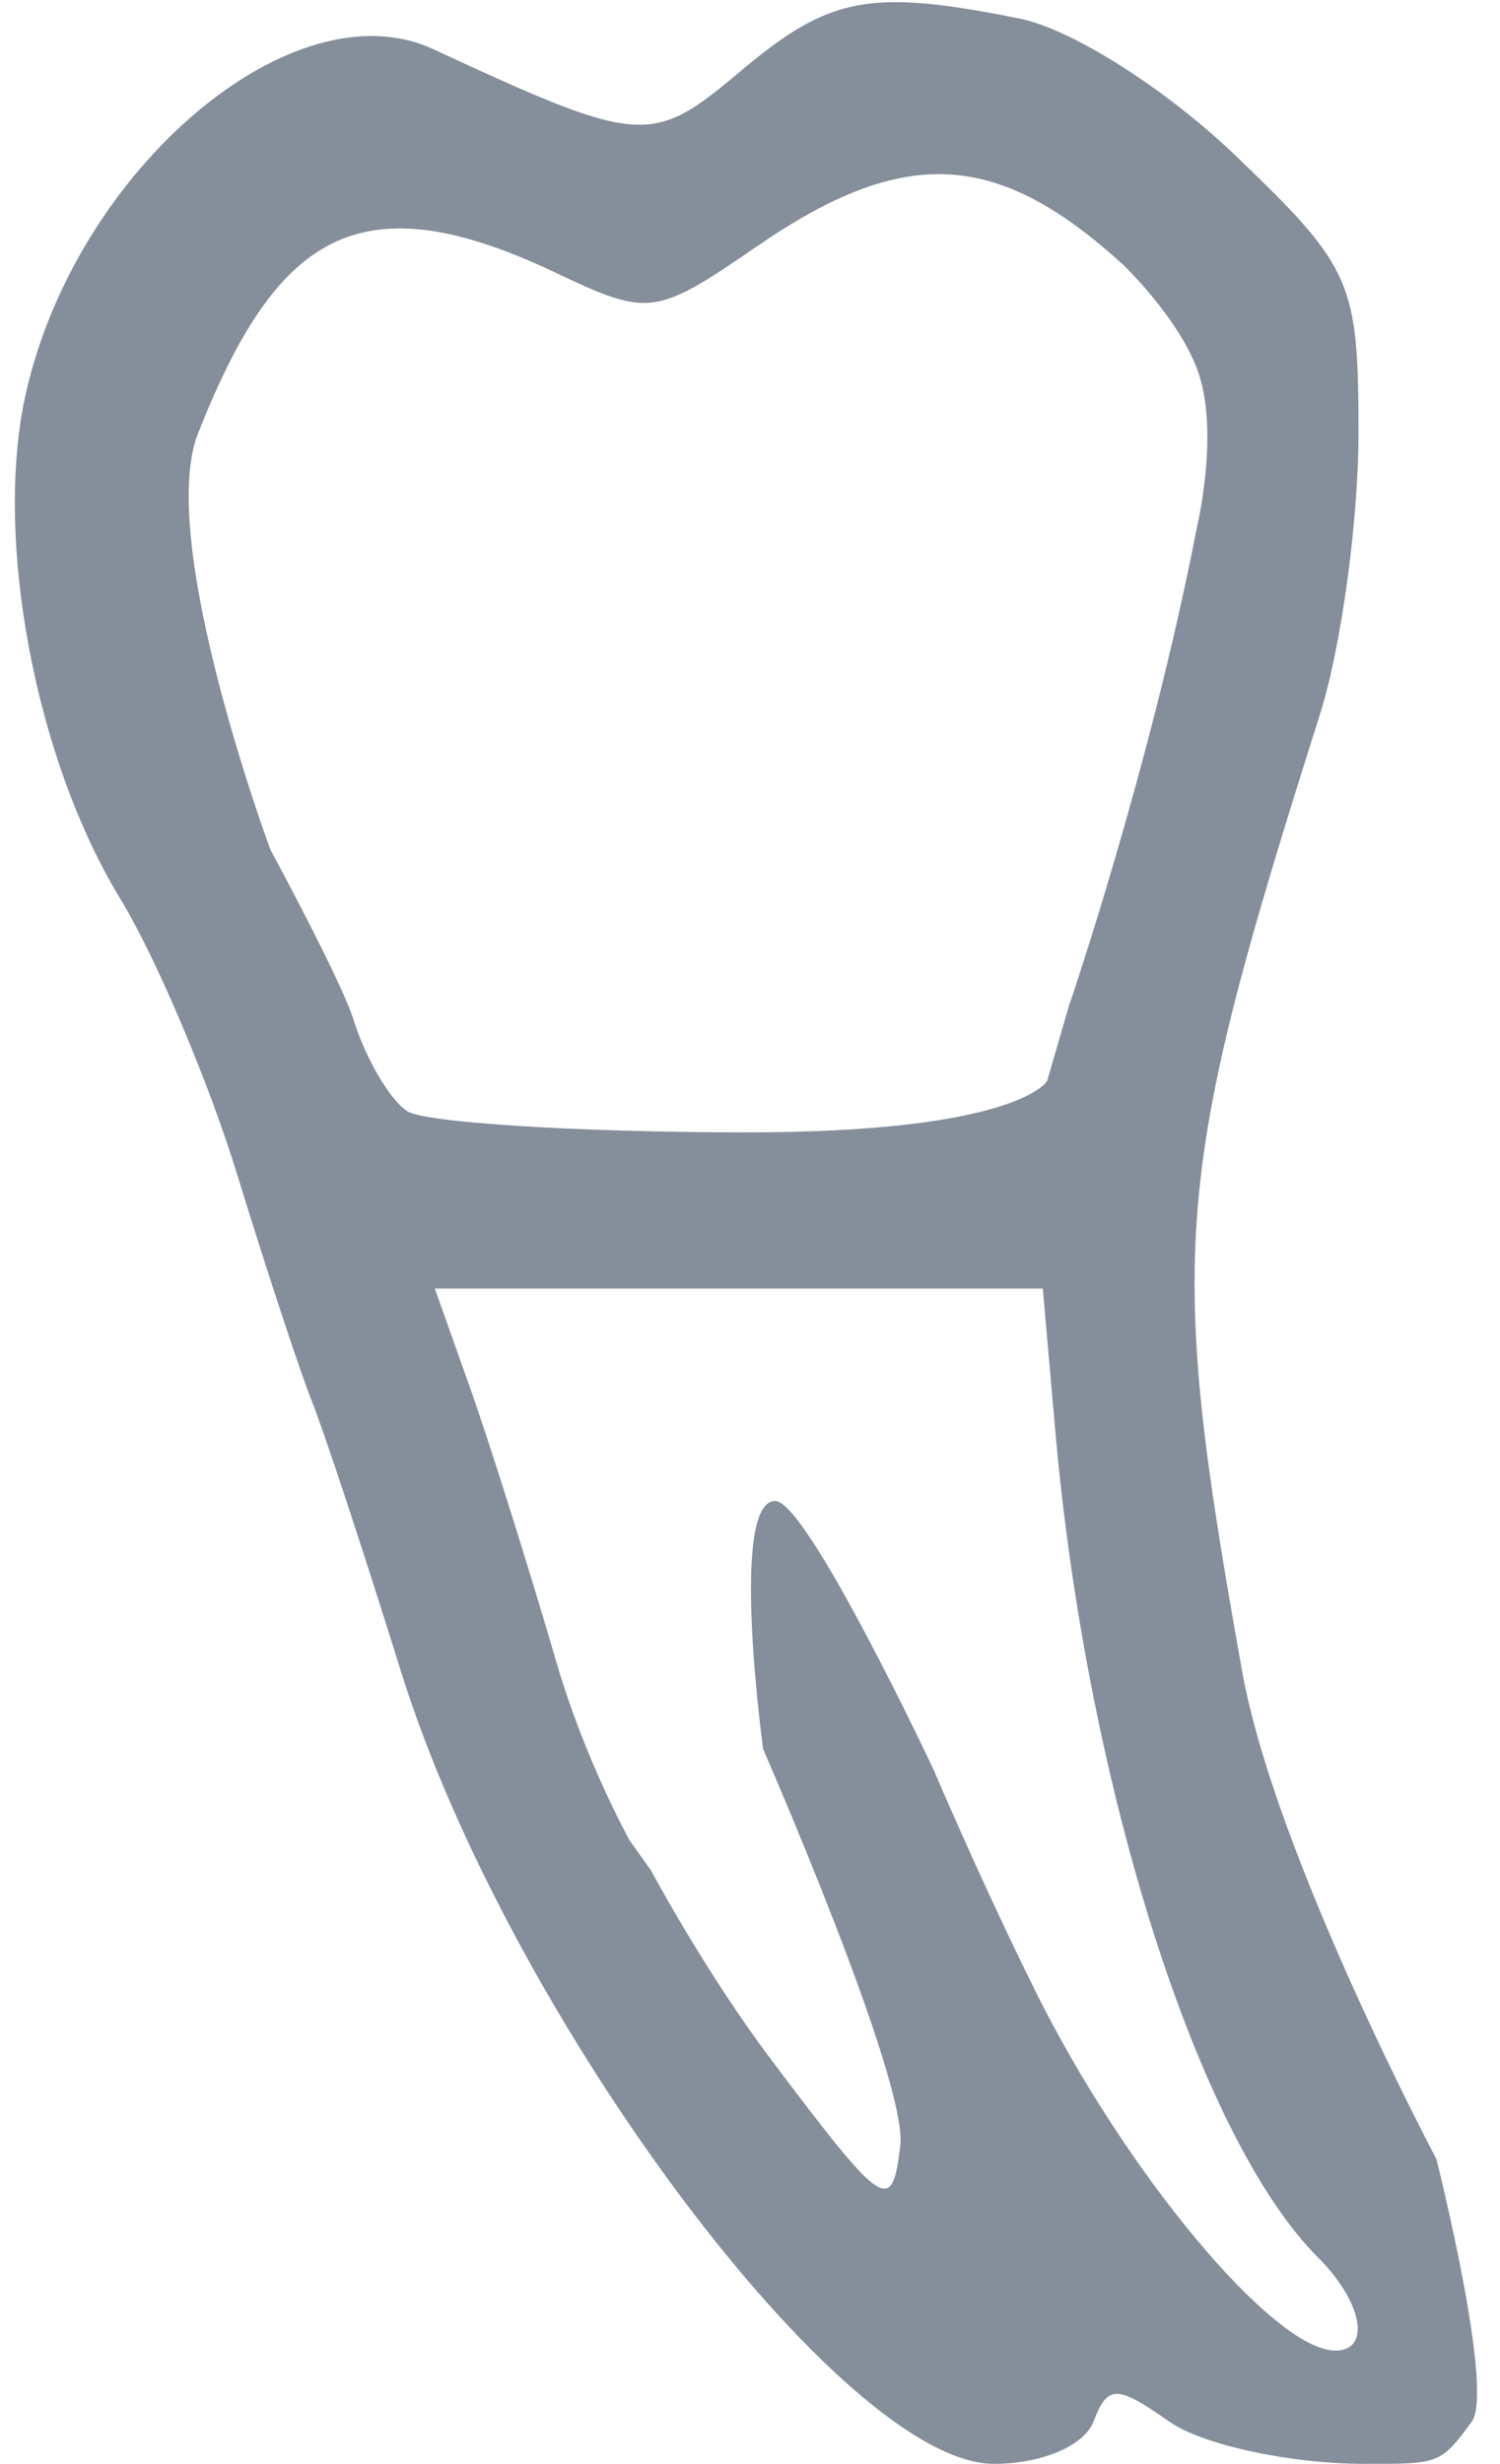 <svg width="53" height="87" viewBox="0 0 53 87" fill="none" xmlns="http://www.w3.org/2000/svg">
<path fill-rule="evenodd" clip-rule="evenodd" d="M43.643 5.482C41.184 3.126 37.861 1.022 36.018 0.654C30.728 -0.404 29.317 -0.138 26.162 2.517C23.016 5.164 22.662 5.139 15.3 1.733C10.373 -0.546 2.699 5.945 0.911 13.902C-0.228 18.969 1.234 26.786 4.241 31.72C5.509 33.799 7.376 38.2 8.389 41.5C9.403 44.8 10.59 48.4 11.028 49.5C11.466 50.6 12.876 54.875 14.162 59C17.97 71.214 29.786 87 35.121 87C36.801 87 38.307 86.363 38.633 85.514C39.137 84.2 39.448 84.2 41.324 85.514C42.491 86.331 45.595 87 48.223 87C50.851 87 50.893 87.016 52 85.514C52.816 84.407 50.75 76.23 50.75 76.23C50.75 76.23 45.051 65.509 43.886 59C41.229 44.142 41.434 41.627 46.641 25.215C47.388 22.858 48 18.394 48 15.294C48 9.946 47.777 9.443 43.643 5.482ZM26.769 8.683C23.152 11.167 22.933 11.196 19.618 9.623C12.665 6.324 9.773 8.29 7 15.294C5.501 19.079 9.553 30 9.553 30C9.553 30 12.059 34.625 12.489 36C12.918 37.375 13.771 38.831 14.385 39.235C14.998 39.639 20.337 39.976 26.25 39.985C36.013 39.999 37 38.167 37 38.167L37.749 35.584C37.749 35.584 40.654 27.101 42.287 18.636C42.287 18.636 43.126 15.176 42.287 13C41.583 11.174 39.724 9.386 39.724 9.386C35.254 5.29 31.969 5.111 26.769 8.683ZM19.675 58.741C18.672 55.309 17.291 50.925 16.607 49L15.364 45.5H26.105H36.845L37.285 50.5C38.388 63.059 42.336 75.479 46.571 79.714C48.144 81.287 48.462 83 47.18 83C45 83 39.728 76.67 36.545 70.229C34.595 66.284 33 62.517 33 62.517C33 62.517 28.527 53 27.39 53C25.755 53 26.965 61.764 26.965 61.764C26.965 61.764 32.082 73.461 31.809 75.762C31.519 78.216 31.242 78.032 27.25 72.73C24.913 69.626 23 66.043 23 66.043L22.25 64.991C22.25 64.991 20.679 62.174 19.675 58.741Z" fill="#858E9B"/>
</svg>
